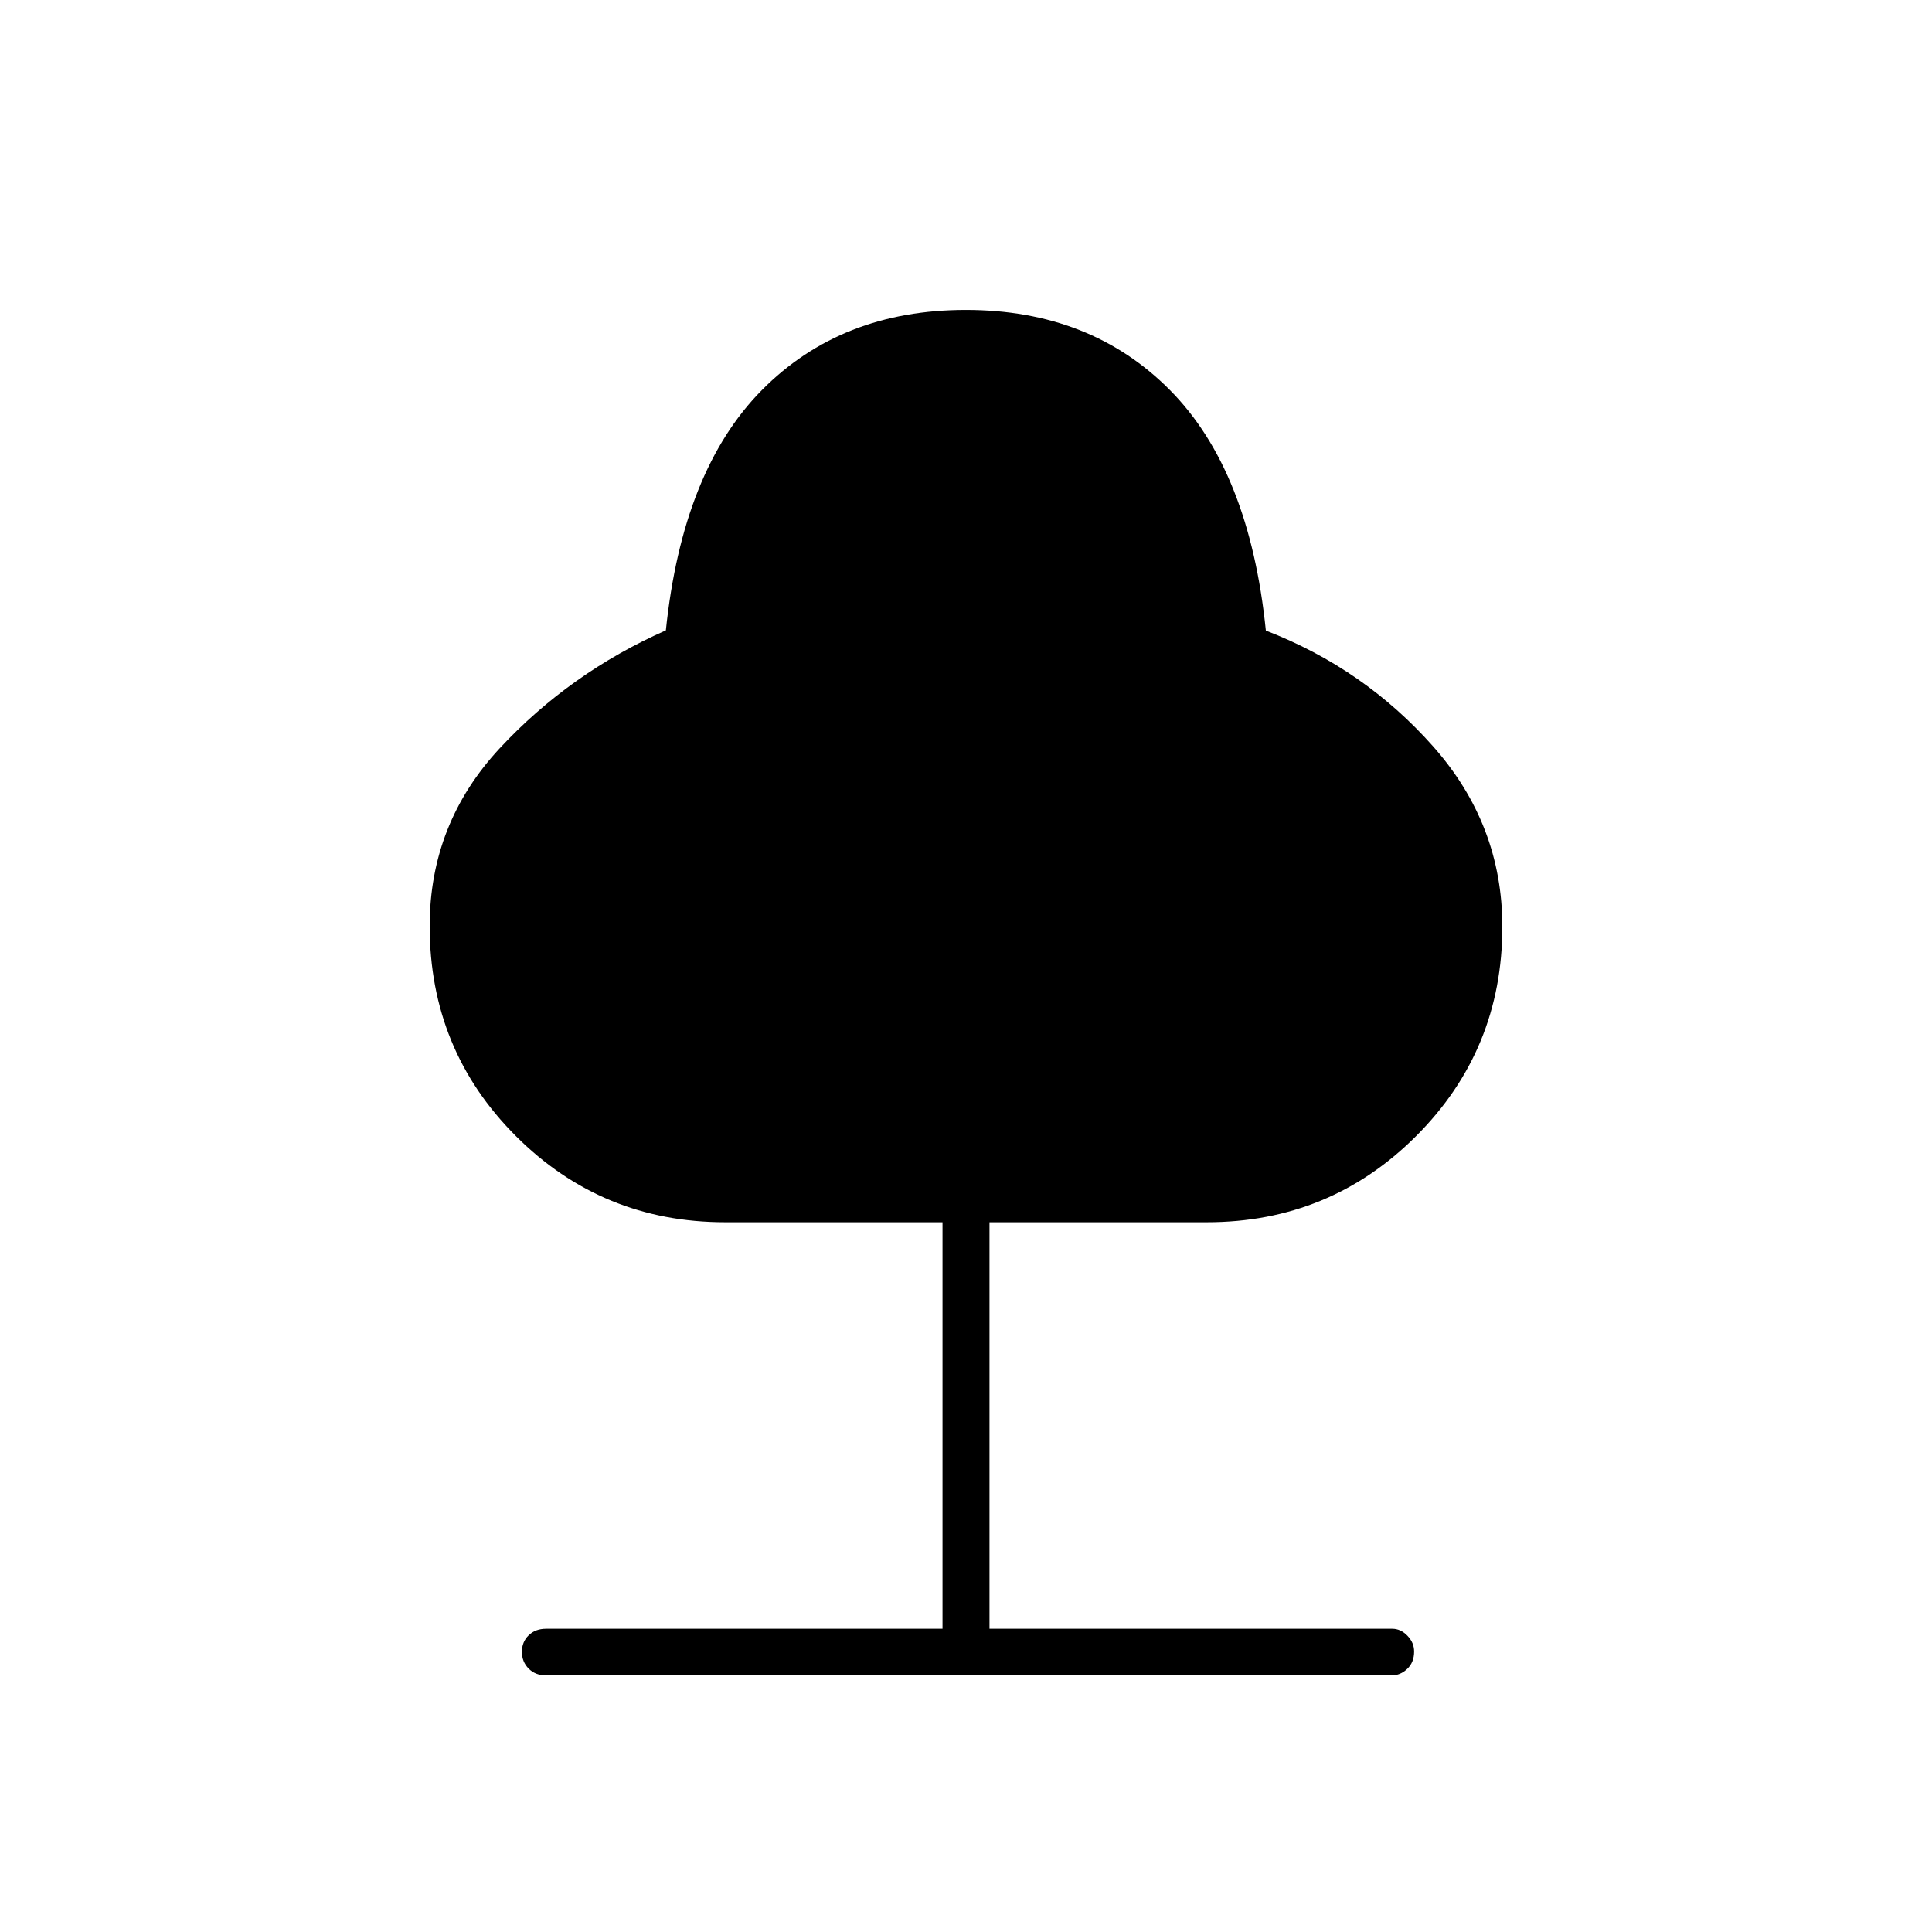 <svg xmlns="http://www.w3.org/2000/svg" height="40" viewBox="0 -960 960 960" width="40"><path d="M468.33-150.67v-202h-108q-61.16 0-104-42.83-42.83-42.83-42.83-104.32 0-50.93 34.83-88.39 34.84-37.46 82.53-58.57 8.23-79.45 47.67-119.34Q417.98-806 479.93-806q61.94 0 101.46 39.88Q620.9-726.23 629-646.67q48.83 18.84 83.17 57.62 34.33 38.79 34.33 89.52 0 61.2-42.83 104.03-42.84 42.83-104 42.83h-108v202h200.15q4.16 0 7.5 3.44 3.35 3.45 3.35 7.86 0 5.37-3.41 8.62-3.4 3.25-7.76 3.25H271.33q-5.31 0-8.65-3.38-3.35-3.38-3.35-8.33 0-4.96 3.35-8.21 3.34-3.25 8.65-3.25h197Z"/></svg>